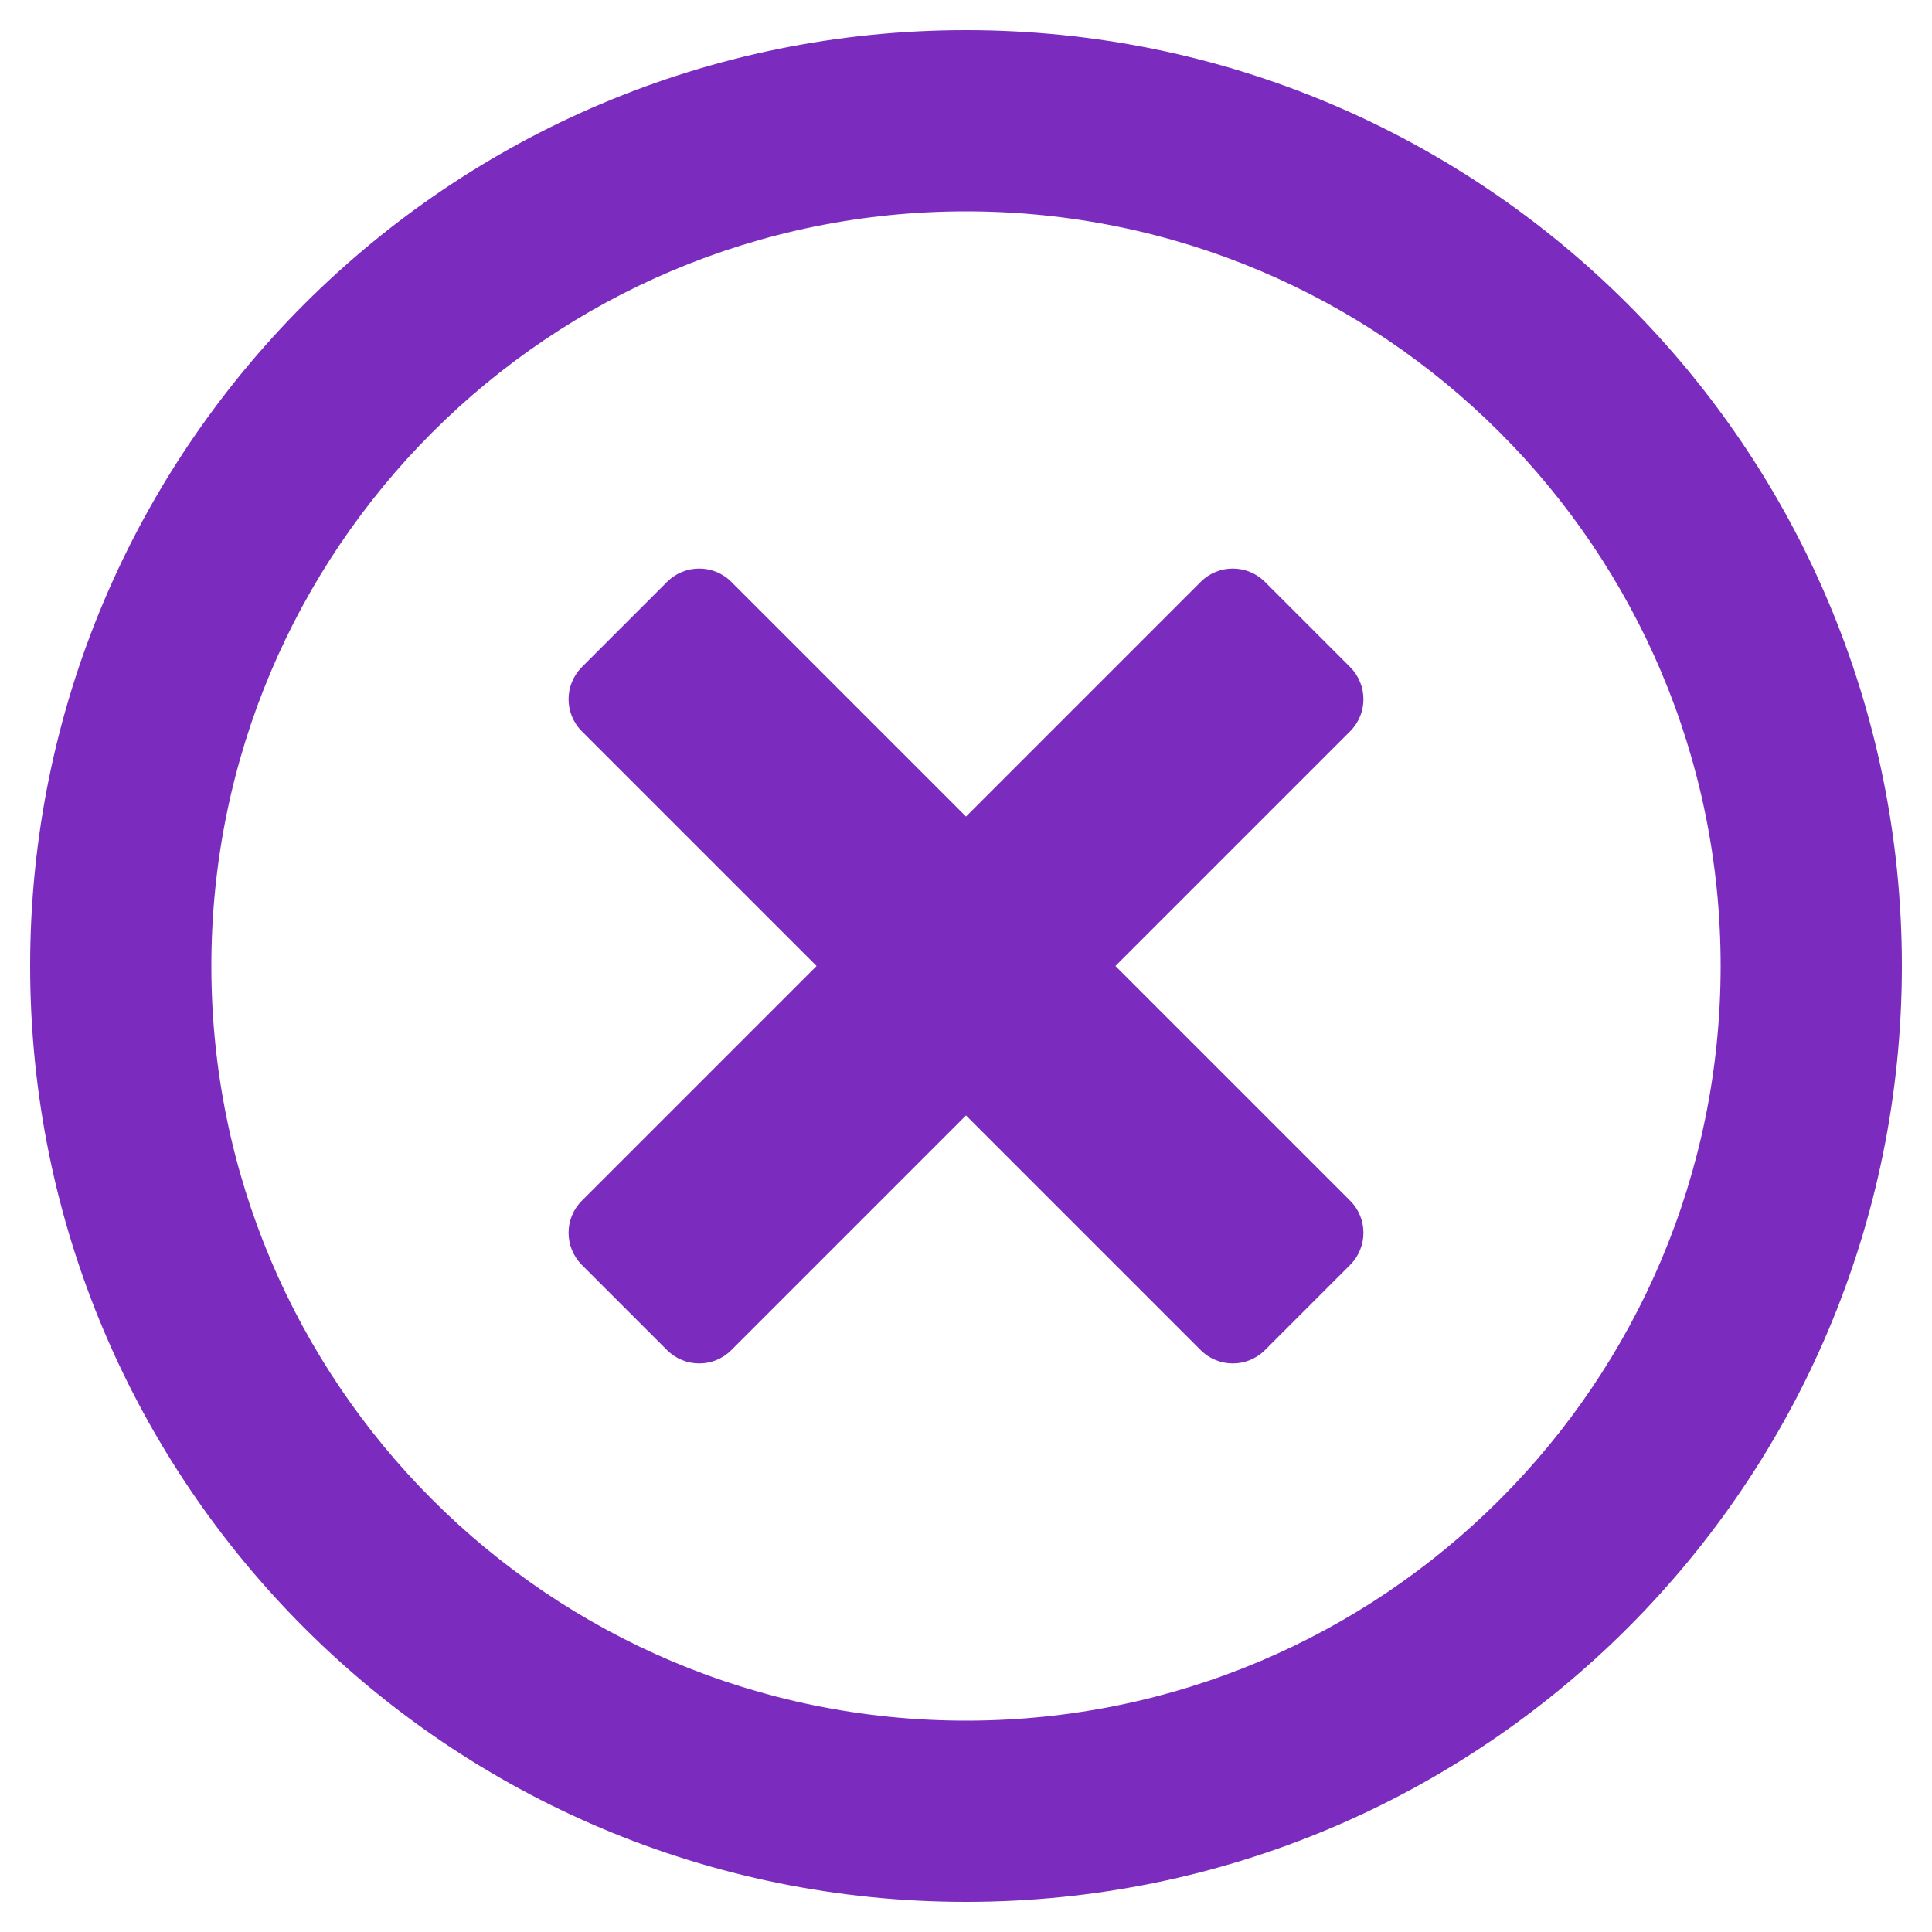 <svg width="20" height="20" viewBox="0 0 20 20" fill="none" xmlns="http://www.w3.org/2000/svg">
<path d="M10 0.312C4.648 0.312 0.312 4.648 0.312 10C0.312 15.352 4.648 19.688 10 19.688C15.352 19.688 19.688 15.352 19.688 10C19.688 4.648 15.352 0.312 10 0.312ZM10 17.812C5.684 17.812 2.188 14.316 2.188 10C2.188 5.684 5.684 2.188 10 2.188C14.316 2.188 17.812 5.684 17.812 10C17.812 14.316 14.316 17.812 10 17.812ZM13.977 7.57L11.547 10L13.977 12.43C14.16 12.613 14.16 12.91 13.977 13.094L13.094 13.977C12.91 14.16 12.613 14.16 12.43 13.977L10 11.547L7.57 13.977C7.387 14.16 7.09 14.16 6.906 13.977L6.023 13.094C5.84 12.91 5.84 12.613 6.023 12.43L8.453 10L6.023 7.57C5.84 7.387 5.84 7.09 6.023 6.906L6.906 6.023C7.09 5.84 7.387 5.84 7.57 6.023L10 8.453L12.43 6.023C12.613 5.84 12.91 5.84 13.094 6.023L13.977 6.906C14.16 7.09 14.16 7.387 13.977 7.57Z" fill="#7B2CBF"/>
</svg>

